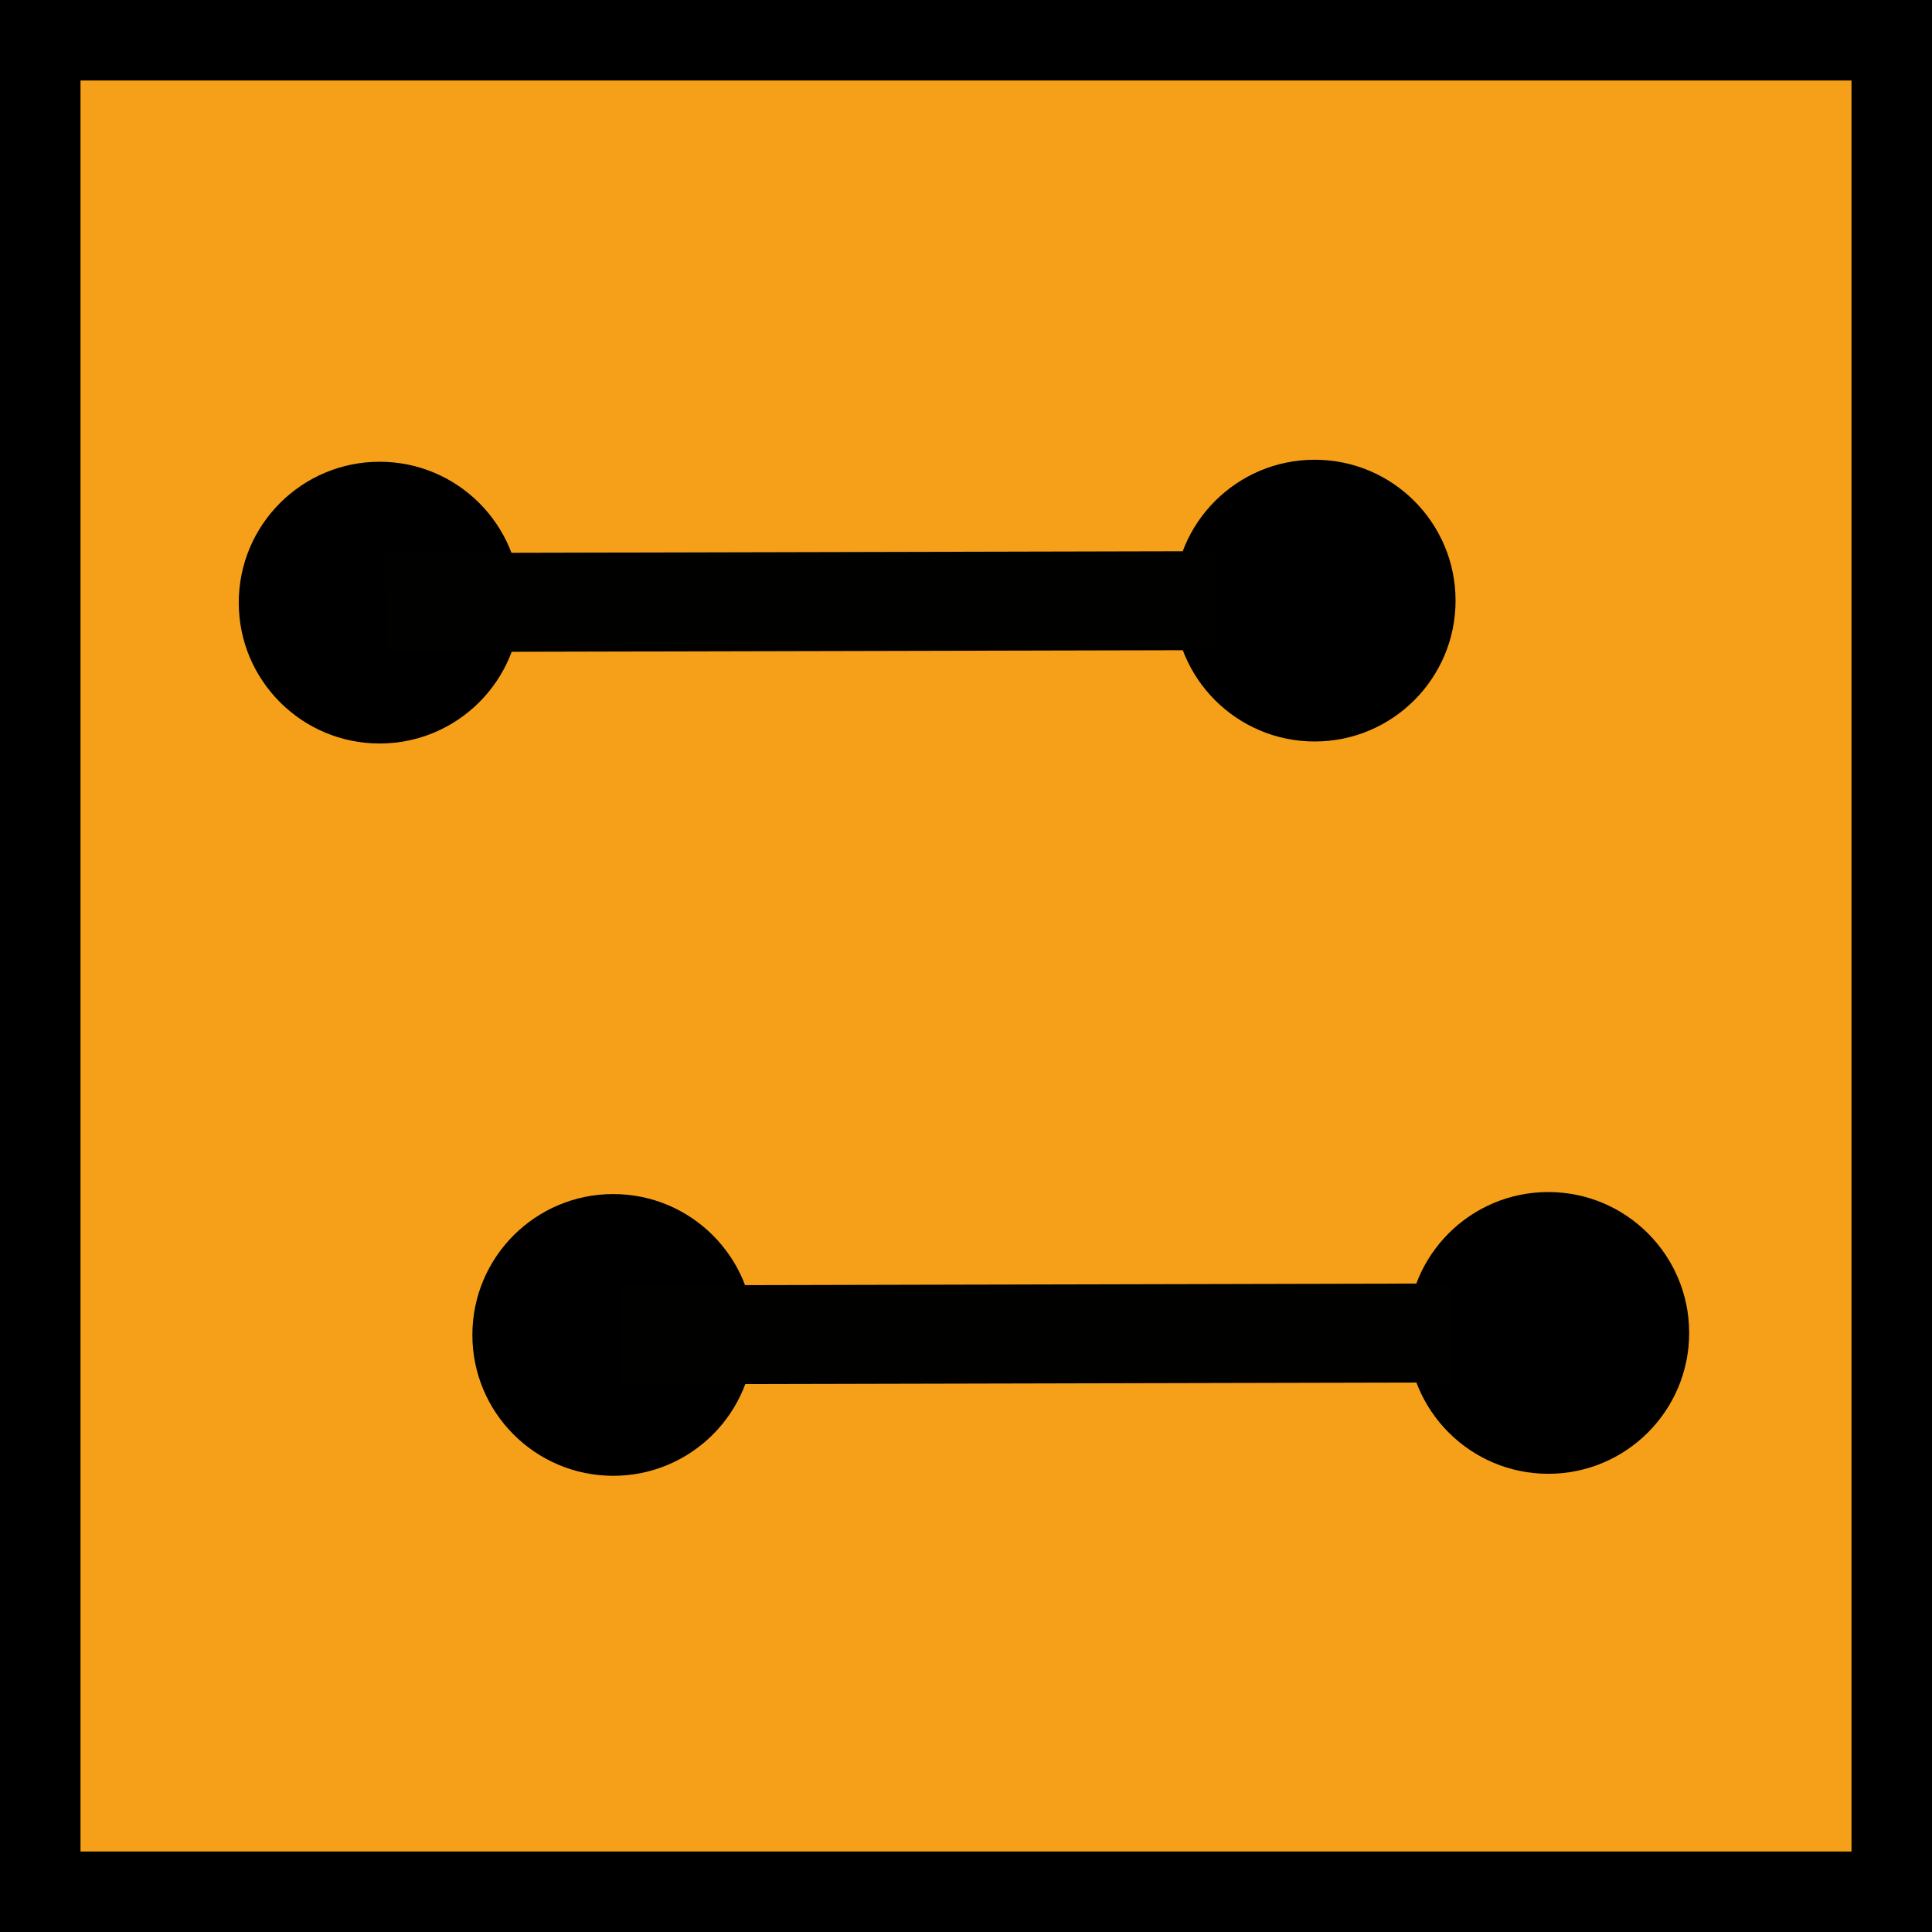 <?xml version="1.0" encoding="UTF-8" standalone="no"?>
<svg
   version="1.1"
   id="Calque_1"
   x="0px"
   y="0px"
   viewBox="0 0 48 48"
   xml:space="preserve"
   sodipodi:docname="exclusive_hover.svg"
   width="48"
   height="48"
   inkscape:version="1.2.2 (b0a8486541, 2022-12-01)"
   xmlns:inkscape="http://www.inkscape.org/namespaces/inkscape"
   xmlns:sodipodi="http://sodipodi.sourceforge.net/DTD/sodipodi-0.dtd"
   xmlns="http://www.w3.org/2000/svg"
   xmlns:svg="http://www.w3.org/2000/svg"
   xmlns:rdf="http://www.w3.org/1999/02/22-rdf-syntax-ns#"
   xmlns:cc="http://creativecommons.org/ns#"
   xmlns:dc="http://purl.org/dc/elements/1.1/"><defs
   id="defs15" /><sodipodi:namedview
   pagecolor="#ffffff"
   bordercolor="#666666"
   borderopacity="1"
   objecttolerance="10"
   gridtolerance="10"
   guidetolerance="10"
   inkscape:pageopacity="0"
   inkscape:pageshadow="2"
   inkscape:window-width="2556"
   inkscape:window-height="1401"
   id="namedview13"
   showgrid="false"
   inkscape:zoom="7.6396798"
   inkscape:cx="-35.996273"
   inkscape:cy="30.367765"
   inkscape:window-x="1920"
   inkscape:window-y="18"
   inkscape:window-maximized="1"
   inkscape:current-layer="g844"
   inkscape:document-rotation="0"
   inkscape:snap-bbox="true"
   inkscape:snap-bbox-midpoints="true"
   inkscape:showpageshadow="2"
   inkscape:pagecheckerboard="0"
   inkscape:deskcolor="#d1d1d1" />
<style
   type="text/css"
   id="style2">
	.st0{display:none;fill:#3D3D3D;}
	.st1{display:none;fill:#000100;}
	.st2{fill:#808080;}
</style>
<title
   id="title4">boutons</title>
<rect
   x="0.5"
   y="19.6"
   class="st0"
   width="27.9"
   height="27.9"
   id="rect6"
   style="display:none;fill:#3d3d3d" />
<path
   class="st1"
   d="M 28.9,48 H 0 V 19.1 H 28.9 Z M 1,47 H 27.9 V 20.1 H 1 Z"
   id="path8"
   inkscape:connector-curvature="0"
   style="display:none;fill:#000100" />

<g
   inkscape:groupmode="layer"
   id="layer3"
   inkscape:label="Background"
   sodipodi:insensitive="true"><rect
     style="opacity:1;vector-effect:none;fill:#f6a019;fill-opacity:1;stroke:#000000;stroke-width:2;stroke-linecap:square;stroke-linejoin:miter;stroke-miterlimit:4;stroke-dasharray:none;stroke-dashoffset:0;stroke-opacity:1;paint-order:stroke fill markers"
     id="rect823"
     width="46"
     height="46"
     x="1"
     y="1" /></g><g
   inkscape:groupmode="layer"
   id="layer1"
   inkscape:label="Icon"
   style="display:inline"
   transform="translate(0,19.1)"><g
     id="g844"><circle
       r="3.5"
       style="display:inline;fill:#000000;fill-opacity:1;stroke:none;stroke-width:2.917"
       id="circle10-3"
       cy="-4.128"
       cx="9.432"
       class="st2" /><circle
       r="3.5"
       style="display:inline;fill:#000000;fill-opacity:1;stroke:none;stroke-width:2.917"
       id="circle12-6"
       cy="-4.178"
       cx="32.663"
       class="st2" /><path
       sodipodi:nodetypes="cc"
       class="st3"
       d="M 9.572,-4.129 30.241,-4.177"
       style="display:inline;fill:#000000;fill-opacity:1;stroke:#010100;stroke-width:2.459;stroke-miterlimit:3.5;stroke-dasharray:none;stroke-dashoffset:8.382;stroke-opacity:1"
       id="line14-7" /><circle
       r="3.5"
       style="display:inline;fill:#000000;fill-opacity:1;stroke:none;stroke-width:2.917"
       id="circle965"
       cy="14.066"
       cx="15.236"
       class="st2" /><circle
       r="3.5"
       style="display:inline;fill:#000000;fill-opacity:1;stroke:none;stroke-width:2.917"
       id="circle967"
       cy="14.016"
       cx="38.467"
       class="st2" /><path
       sodipodi:nodetypes="cc"
       class="st3"
       d="m 15.376,14.065 20.669,-0.048"
       style="display:inline;fill:#000000;fill-opacity:1;stroke:#010100;stroke-width:2.459;stroke-miterlimit:3.5;stroke-dasharray:none;stroke-dashoffset:8.382;stroke-opacity:1"
       id="path969" /></g></g></svg>
